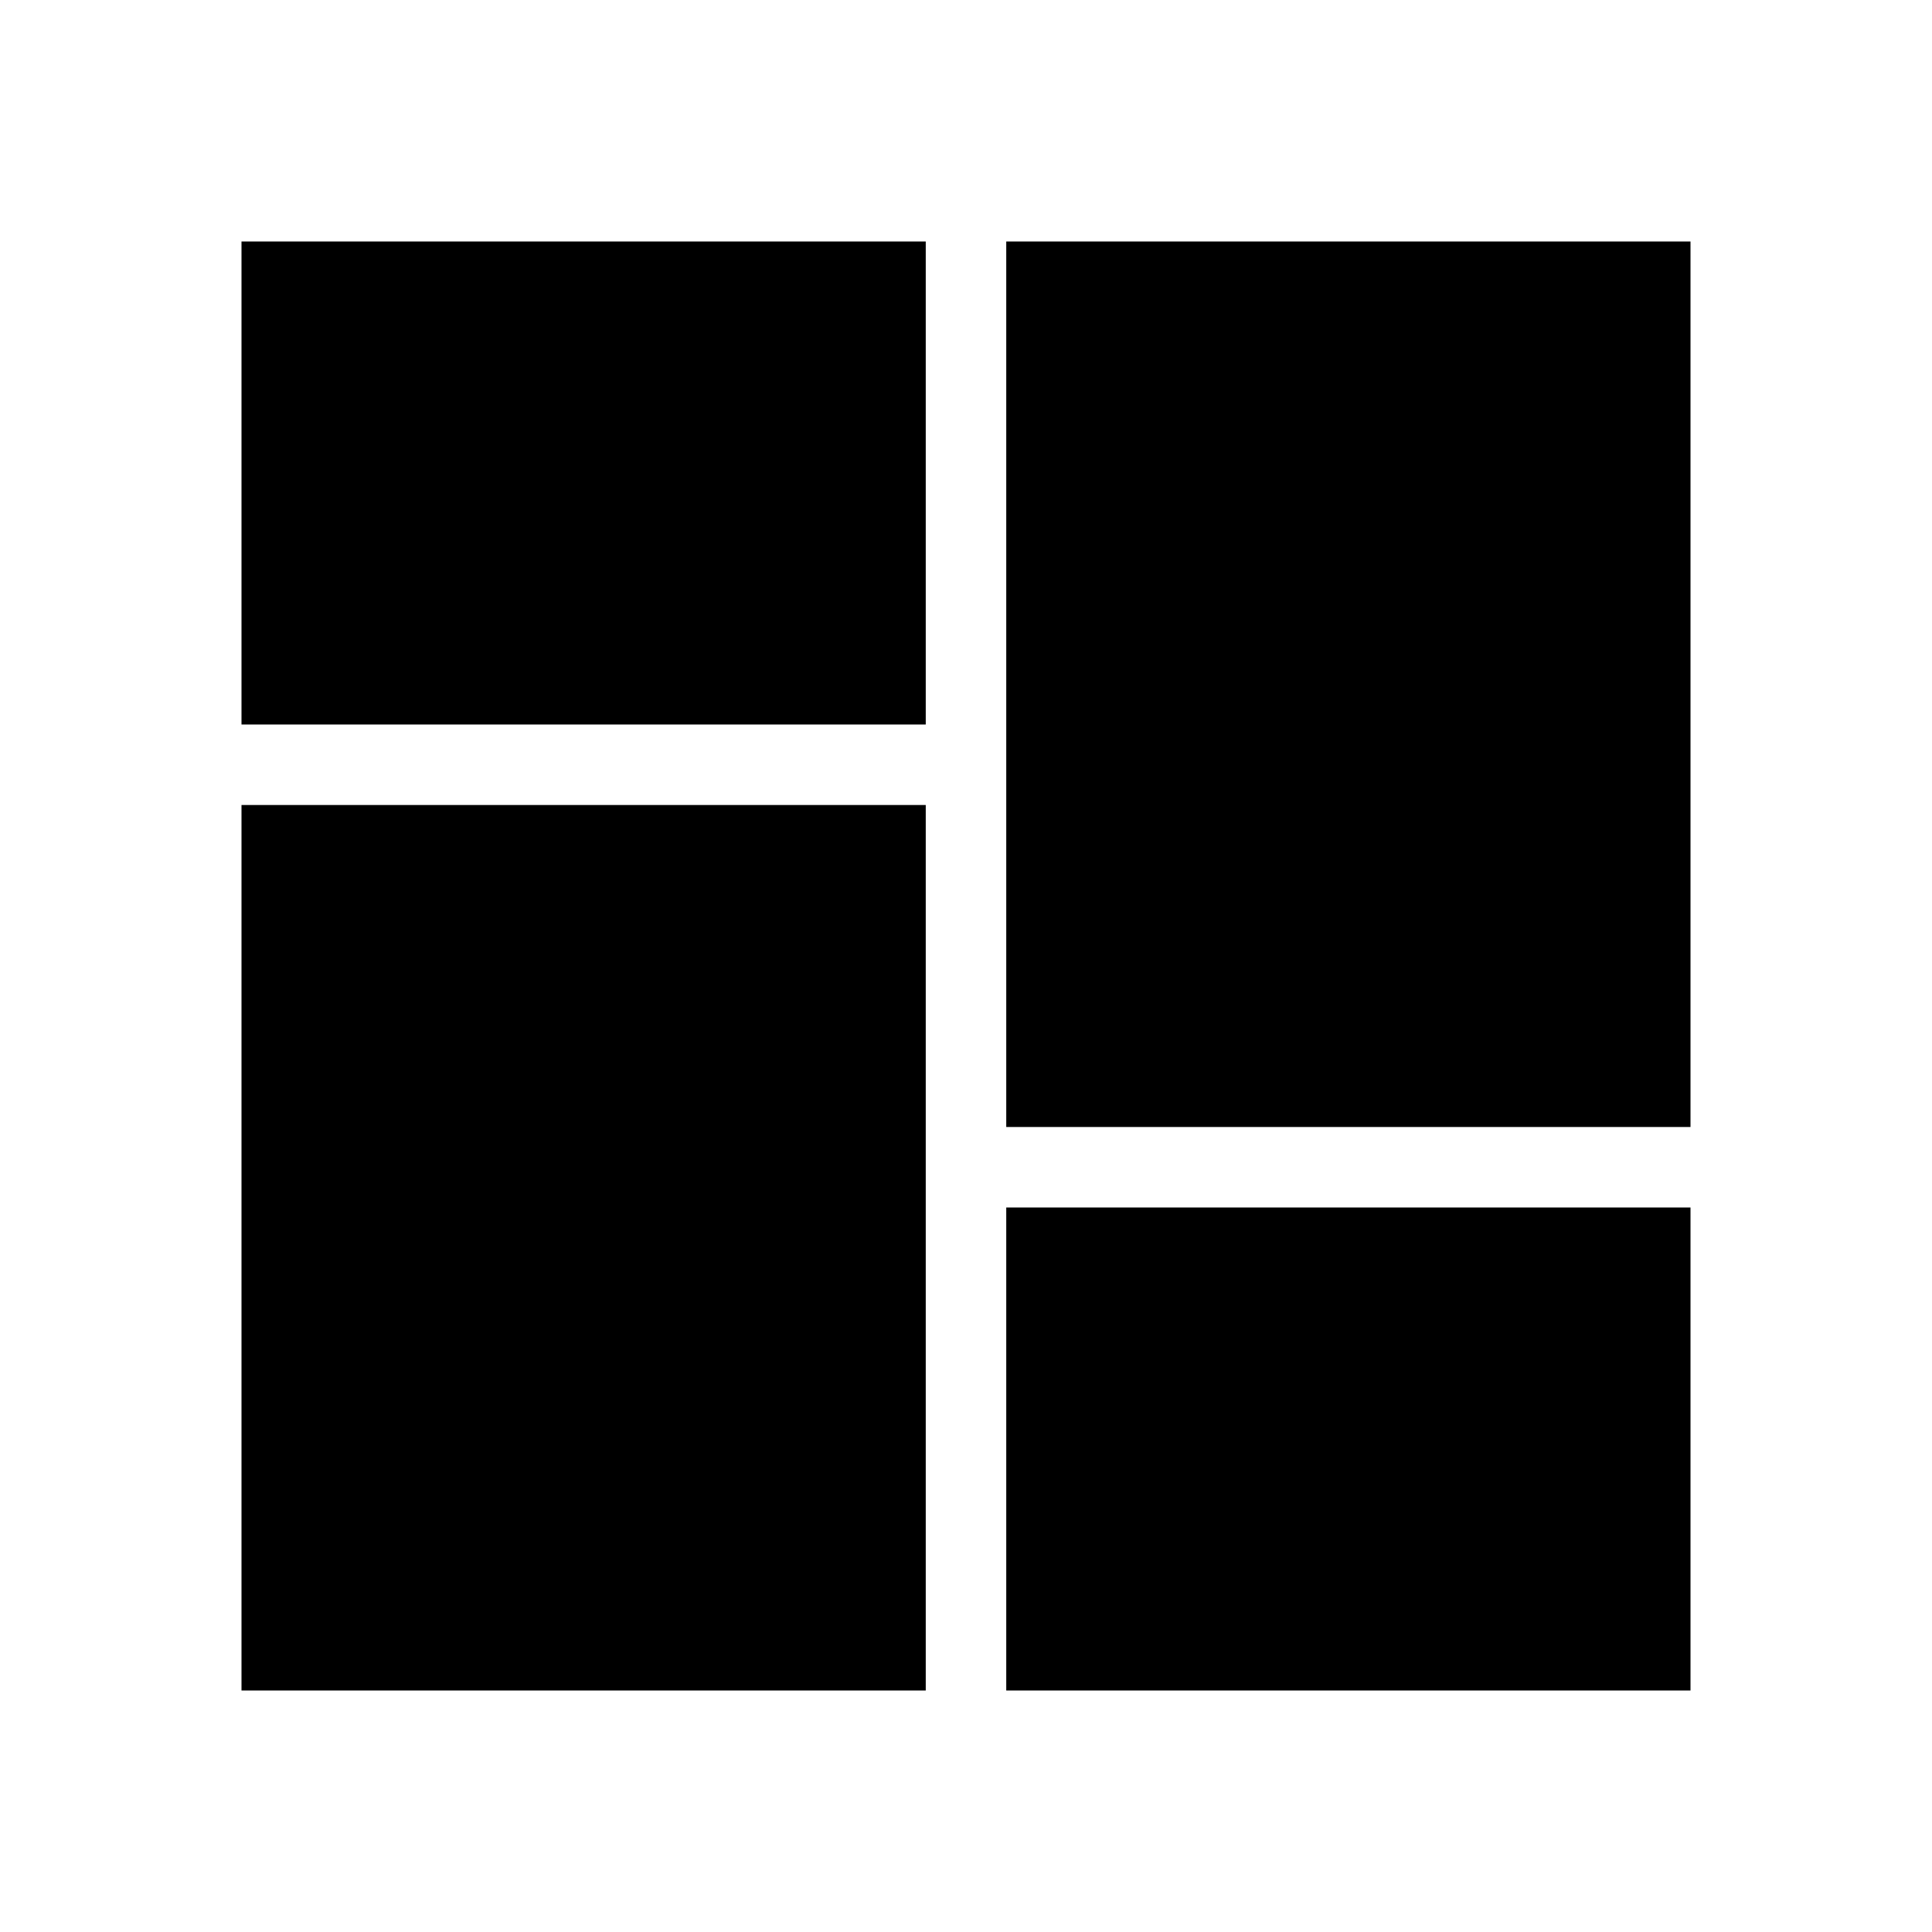 <svg id="Layer_1" data-name="Layer 1" xmlns="http://www.w3.org/2000/svg" viewBox="0 0 24 24"><title>iconoteka_dashboard__view_dashboard_r_f</title><path d="M3,9h8.5V3H3ZM3,21h8.5V10H3ZM12.5,3V14H21V3Zm0,18H21V15H12.5Z"/></svg>